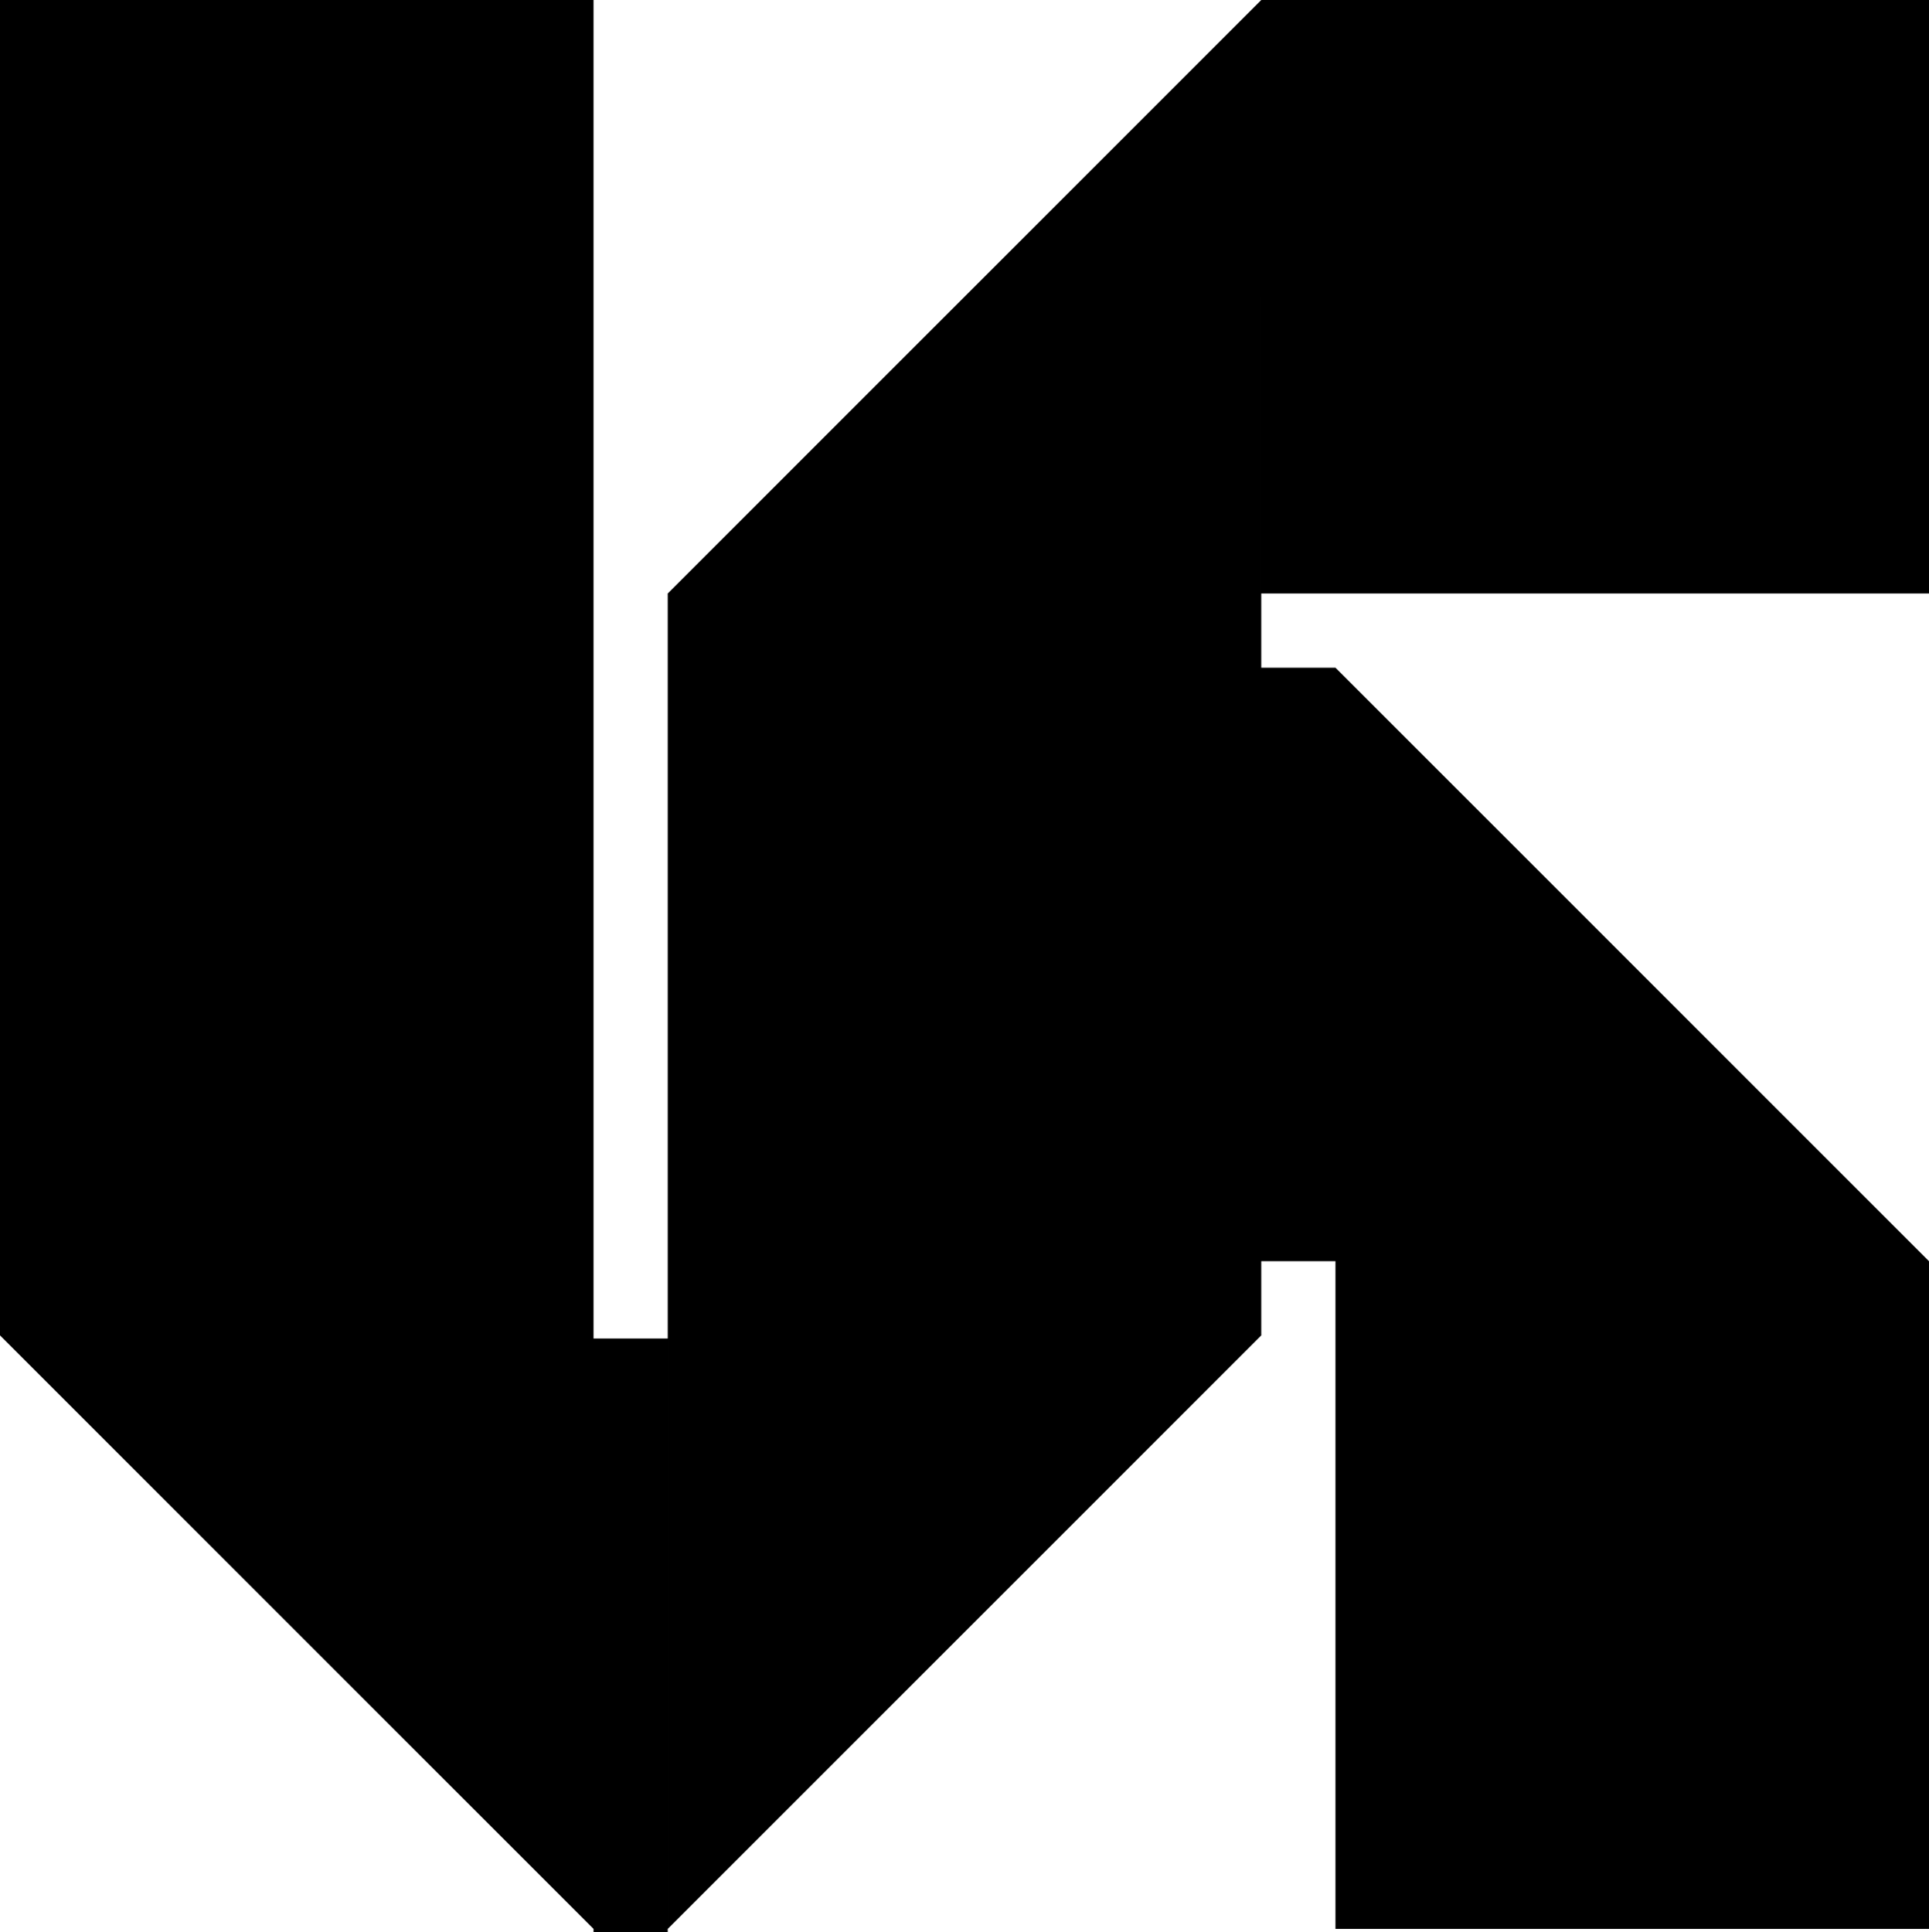 <?xml version="1.0" encoding="UTF-8"?><svg id="Layer_2" xmlns="http://www.w3.org/2000/svg" viewBox="0 0 234 234.38"><defs><style>.cls-1{fill:#000;stroke-width:0px;}</style></defs><g id="Layer_1-2"><path class="cls-1" d="M72,72H0V0h72v72ZM72,81H0v72h72v-72ZM234,162h-72v72h72v-72ZM234,0h-72v72h72V0ZM153,81h-72v72h72v-72ZM72,234v-72H0l72,72ZM153,162h-72v72l72-72ZM153,81v72s9,0,9,0v-72s-9,0-9,0ZM72,162.38v72s9,0,9,0v-72s-9,0-9,0ZM234,153h-72v9h72v-9ZM72,72H0v9h72v-9ZM153,72h-72v9h72v-9ZM153,153h-72v9h72v-9ZM72,153H0v9h72v-9ZM162,81v72h72l-72-72ZM81,72h72V0l-72,72ZM153,0v72s9,0,9,0V0s-9,0-9,0Z"/></g></svg>